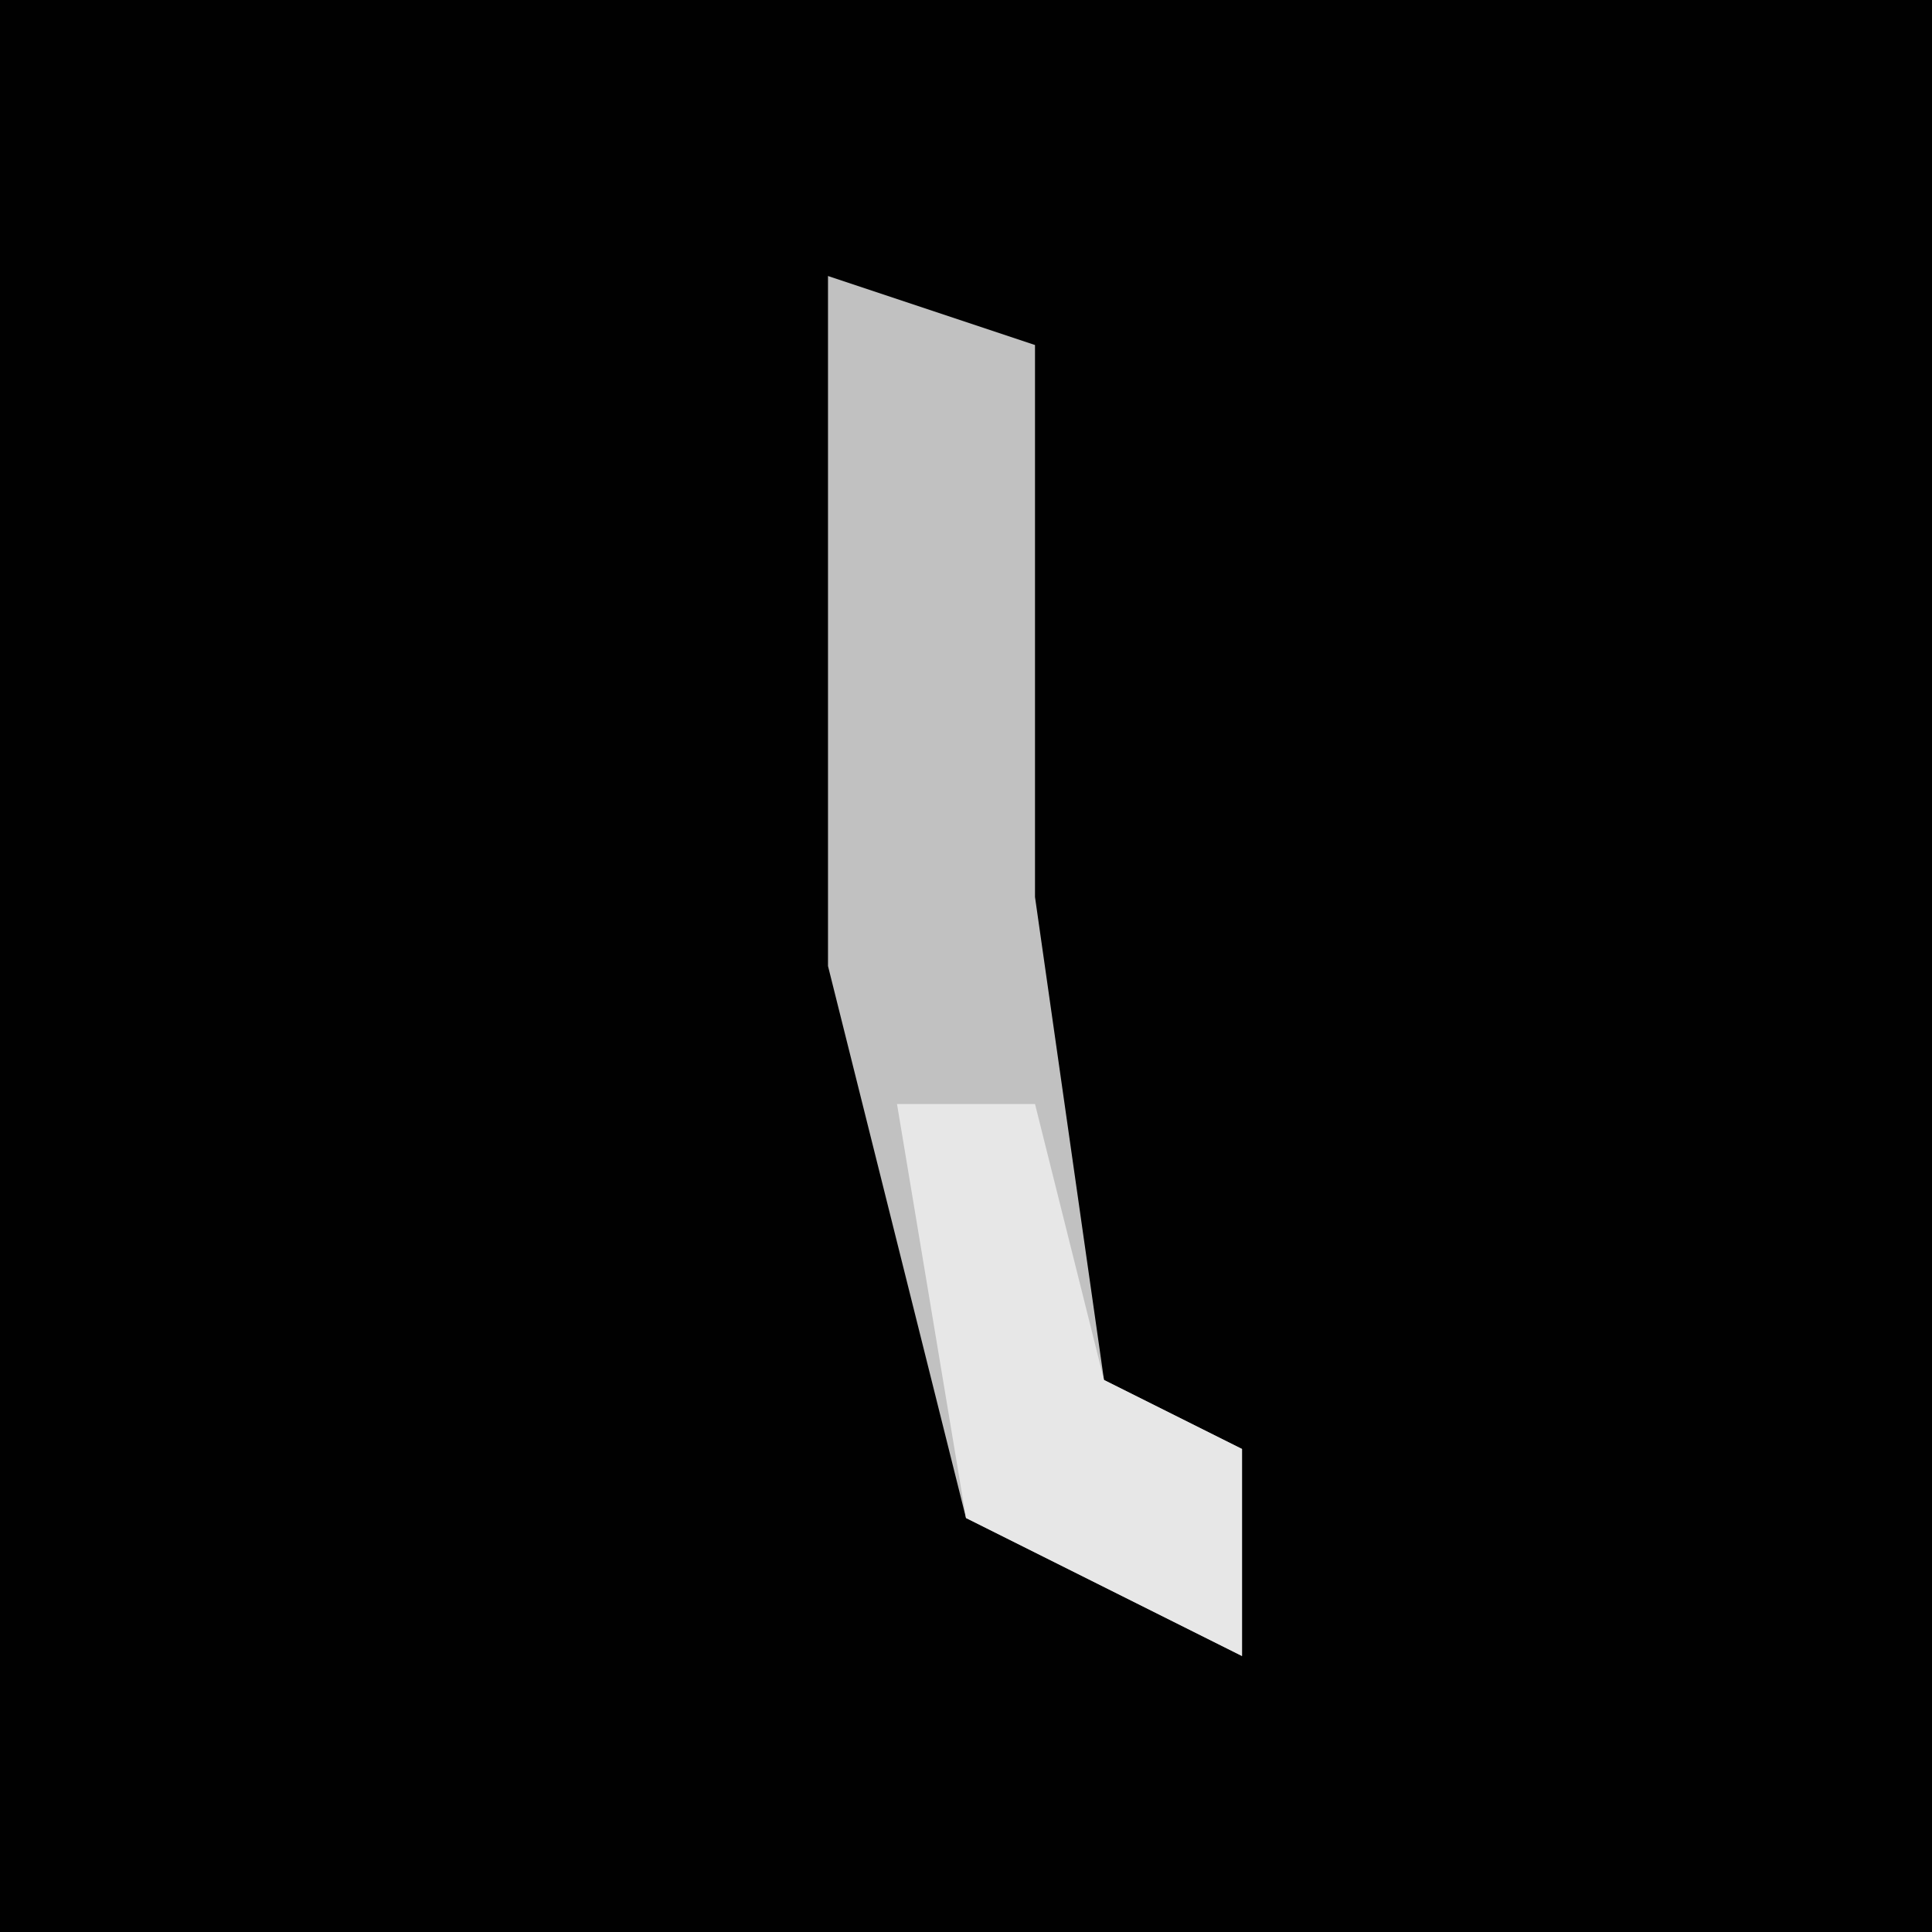 <?xml version="1.0" encoding="UTF-8"?>
<svg version="1.1" xmlns="http://www.w3.org/2000/svg" width="28" height="28">
<path d="M0,0 L28,0 L28,28 L0,28 Z " fill="#010101" transform="translate(0,0)"/>
<path d="M0,0 L3,1 L3,9 L4,16 L6,17 L6,20 L2,18 L0,10 Z " fill="#C1C1C1" transform="translate(12,4)"/>
<path d="M0,0 L2,0 L3,4 L5,5 L5,8 L1,6 Z " fill="#E7E7E7" transform="translate(13,16)"/>
</svg>
